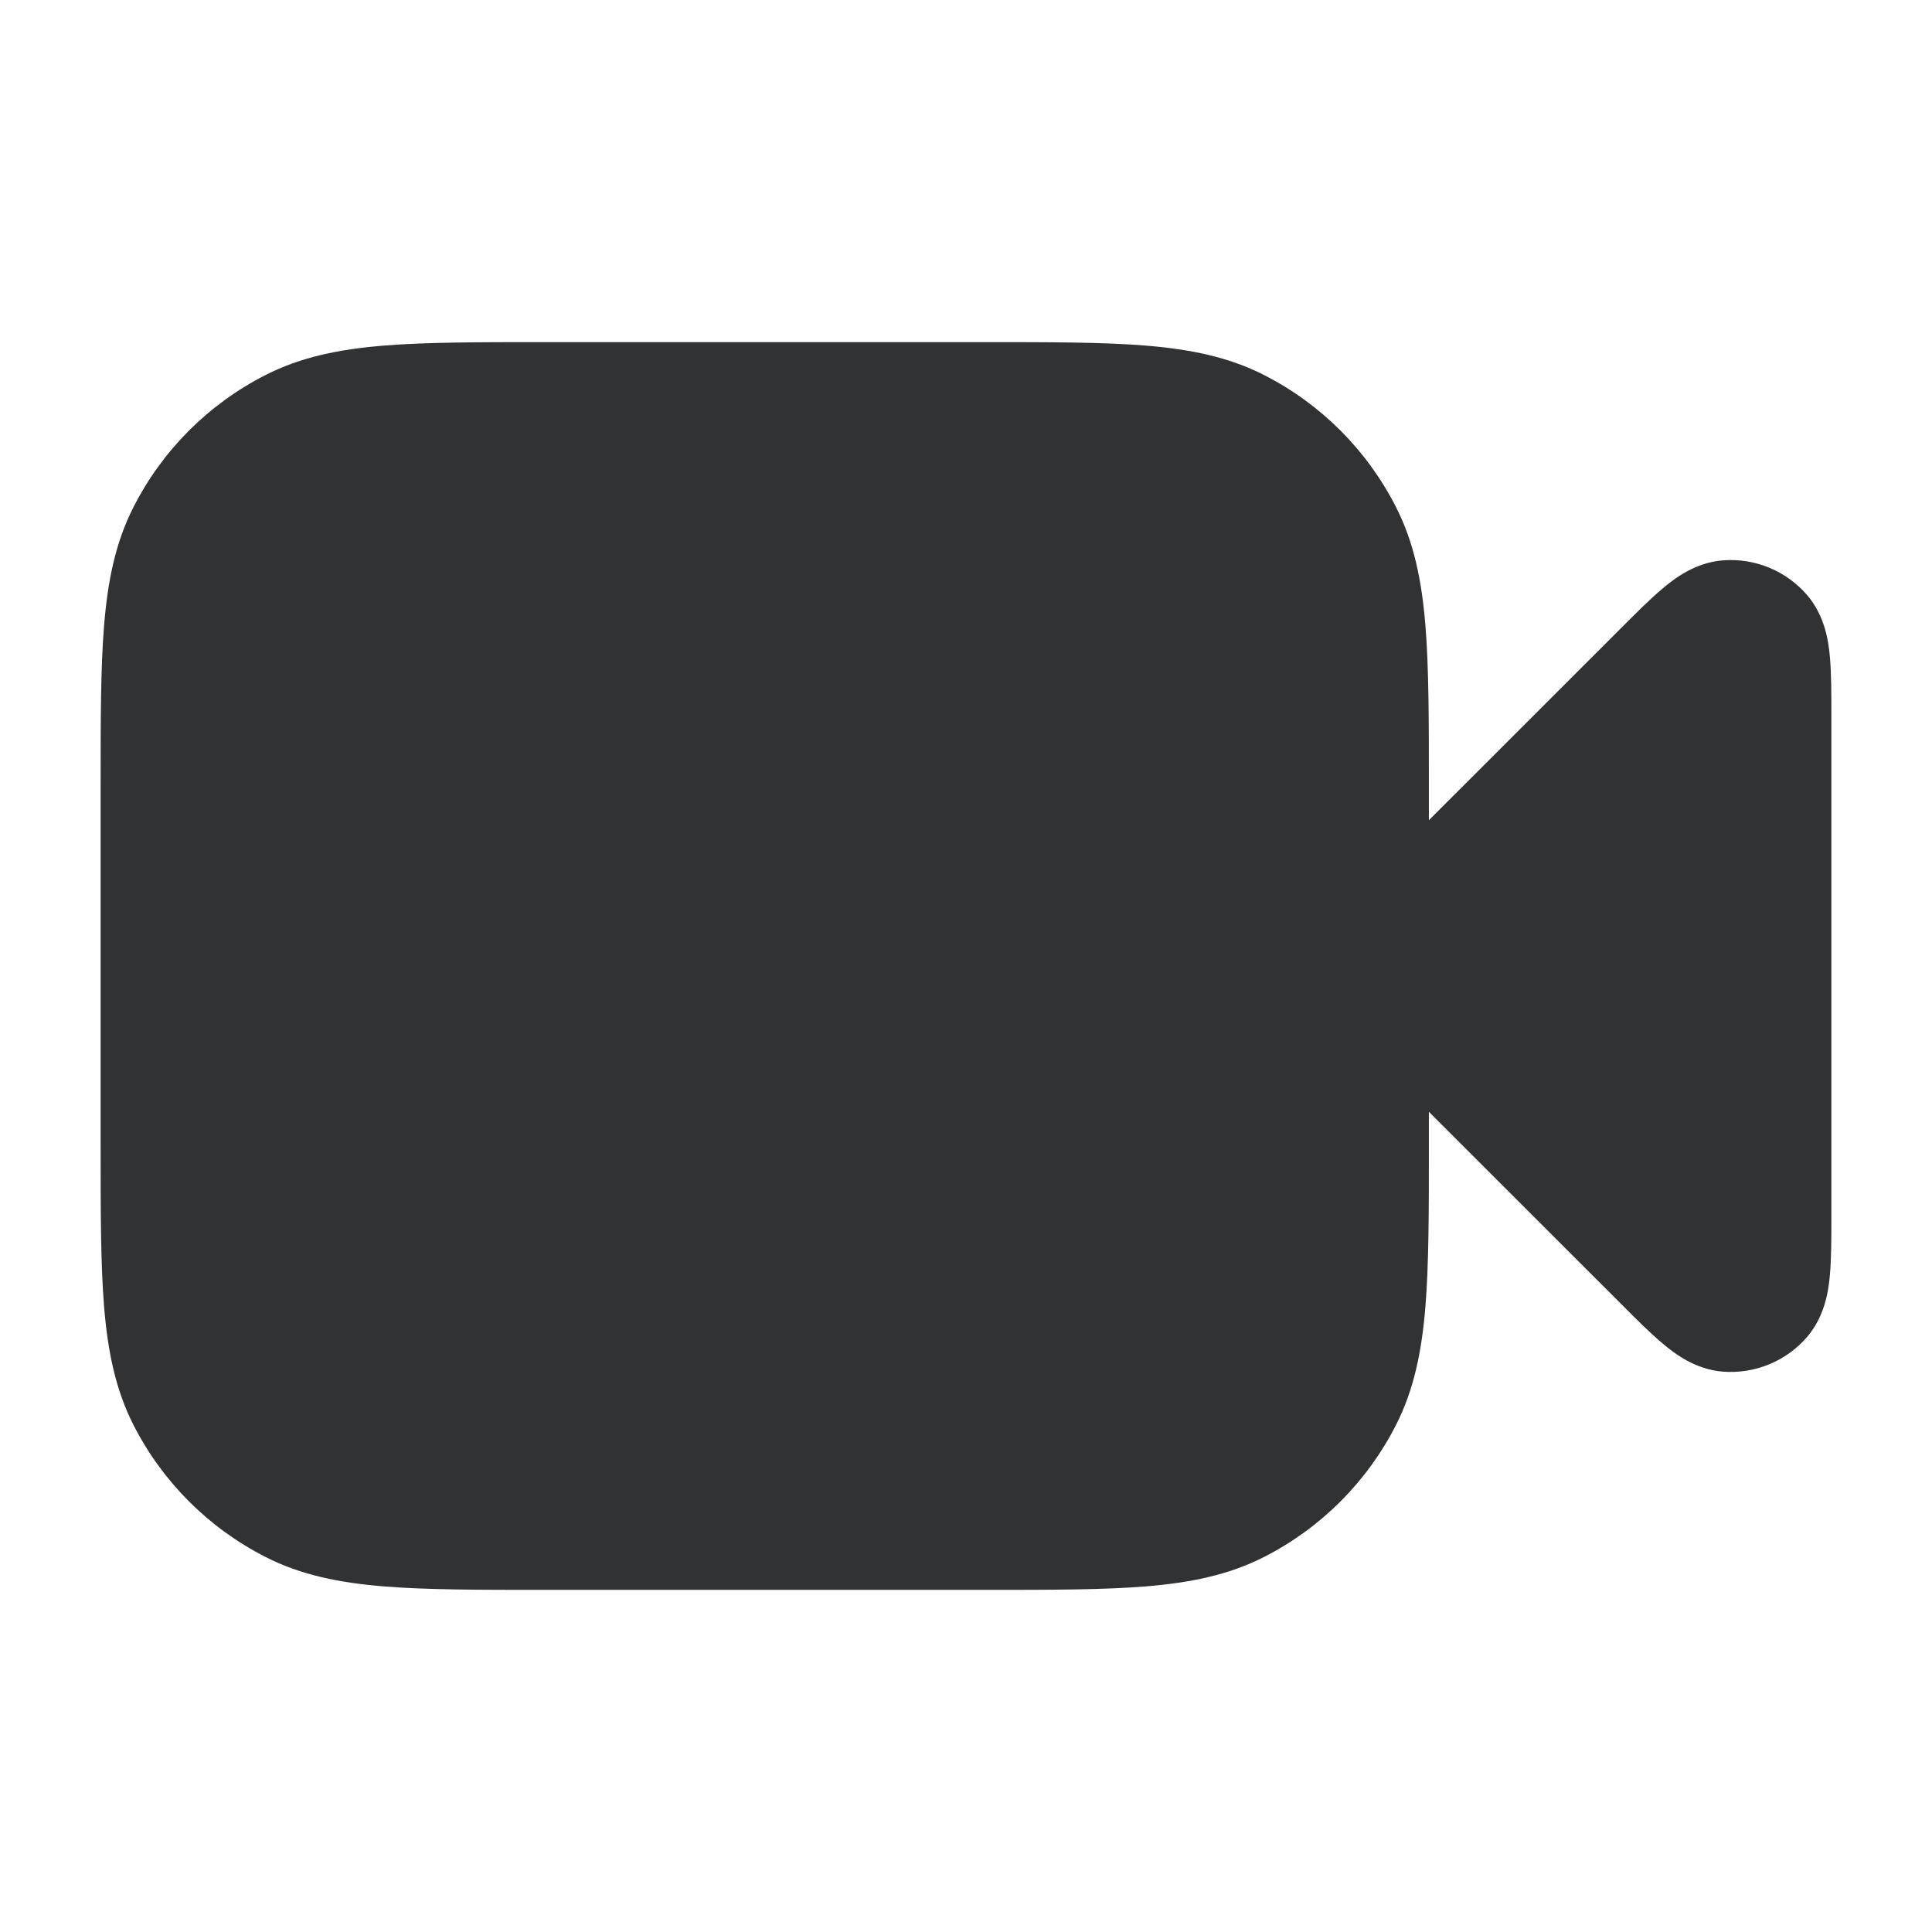 <svg width="24" height="24" viewBox="0 0 24 24" fill="none" xmlns="http://www.w3.org/2000/svg">
    <path fill-rule="evenodd" clip-rule="evenodd"
        d="M6.768 4.25H12.232C13.045 4.25 13.701 4.25 14.232 4.293C14.778 4.338 15.258 4.432 15.703 4.659C16.408 5.018 16.982 5.592 17.341 6.298C17.568 6.742 17.662 7.222 17.707 7.769C17.75 8.299 17.75 8.955 17.75 9.768V10.189L20.126 7.814C20.321 7.618 20.502 7.437 20.658 7.307C20.8 7.187 21.058 6.988 21.402 6.961C21.801 6.93 22.191 7.091 22.451 7.395C22.675 7.658 22.716 7.981 22.732 8.166C22.75 8.369 22.75 8.624 22.75 8.901V15.1C22.75 15.376 22.75 15.631 22.732 15.834C22.716 16.019 22.675 16.342 22.451 16.605C22.191 16.909 21.801 17.07 21.402 17.039C21.058 17.012 20.8 16.813 20.658 16.693C20.502 16.563 20.321 16.382 20.126 16.186L17.75 13.811V14.232C17.75 15.045 17.75 15.701 17.707 16.232C17.662 16.778 17.568 17.258 17.341 17.703C16.982 18.408 16.408 18.982 15.703 19.341C15.258 19.568 14.778 19.662 14.232 19.707C13.701 19.75 13.045 19.75 12.232 19.75H6.768C5.955 19.75 5.299 19.75 4.769 19.707C4.222 19.662 3.742 19.568 3.298 19.341C2.592 18.982 2.018 18.408 1.659 17.703C1.432 17.258 1.338 16.778 1.293 16.232C1.25 15.701 1.25 15.045 1.25 14.232V9.768C1.25 8.955 1.25 8.299 1.293 7.769C1.338 7.222 1.432 6.742 1.659 6.298C2.018 5.592 2.592 5.018 3.298 4.659C3.742 4.432 4.222 4.338 4.769 4.293C5.299 4.25 5.955 4.25 6.768 4.25Z"
        fill="#303233" />
</svg>
